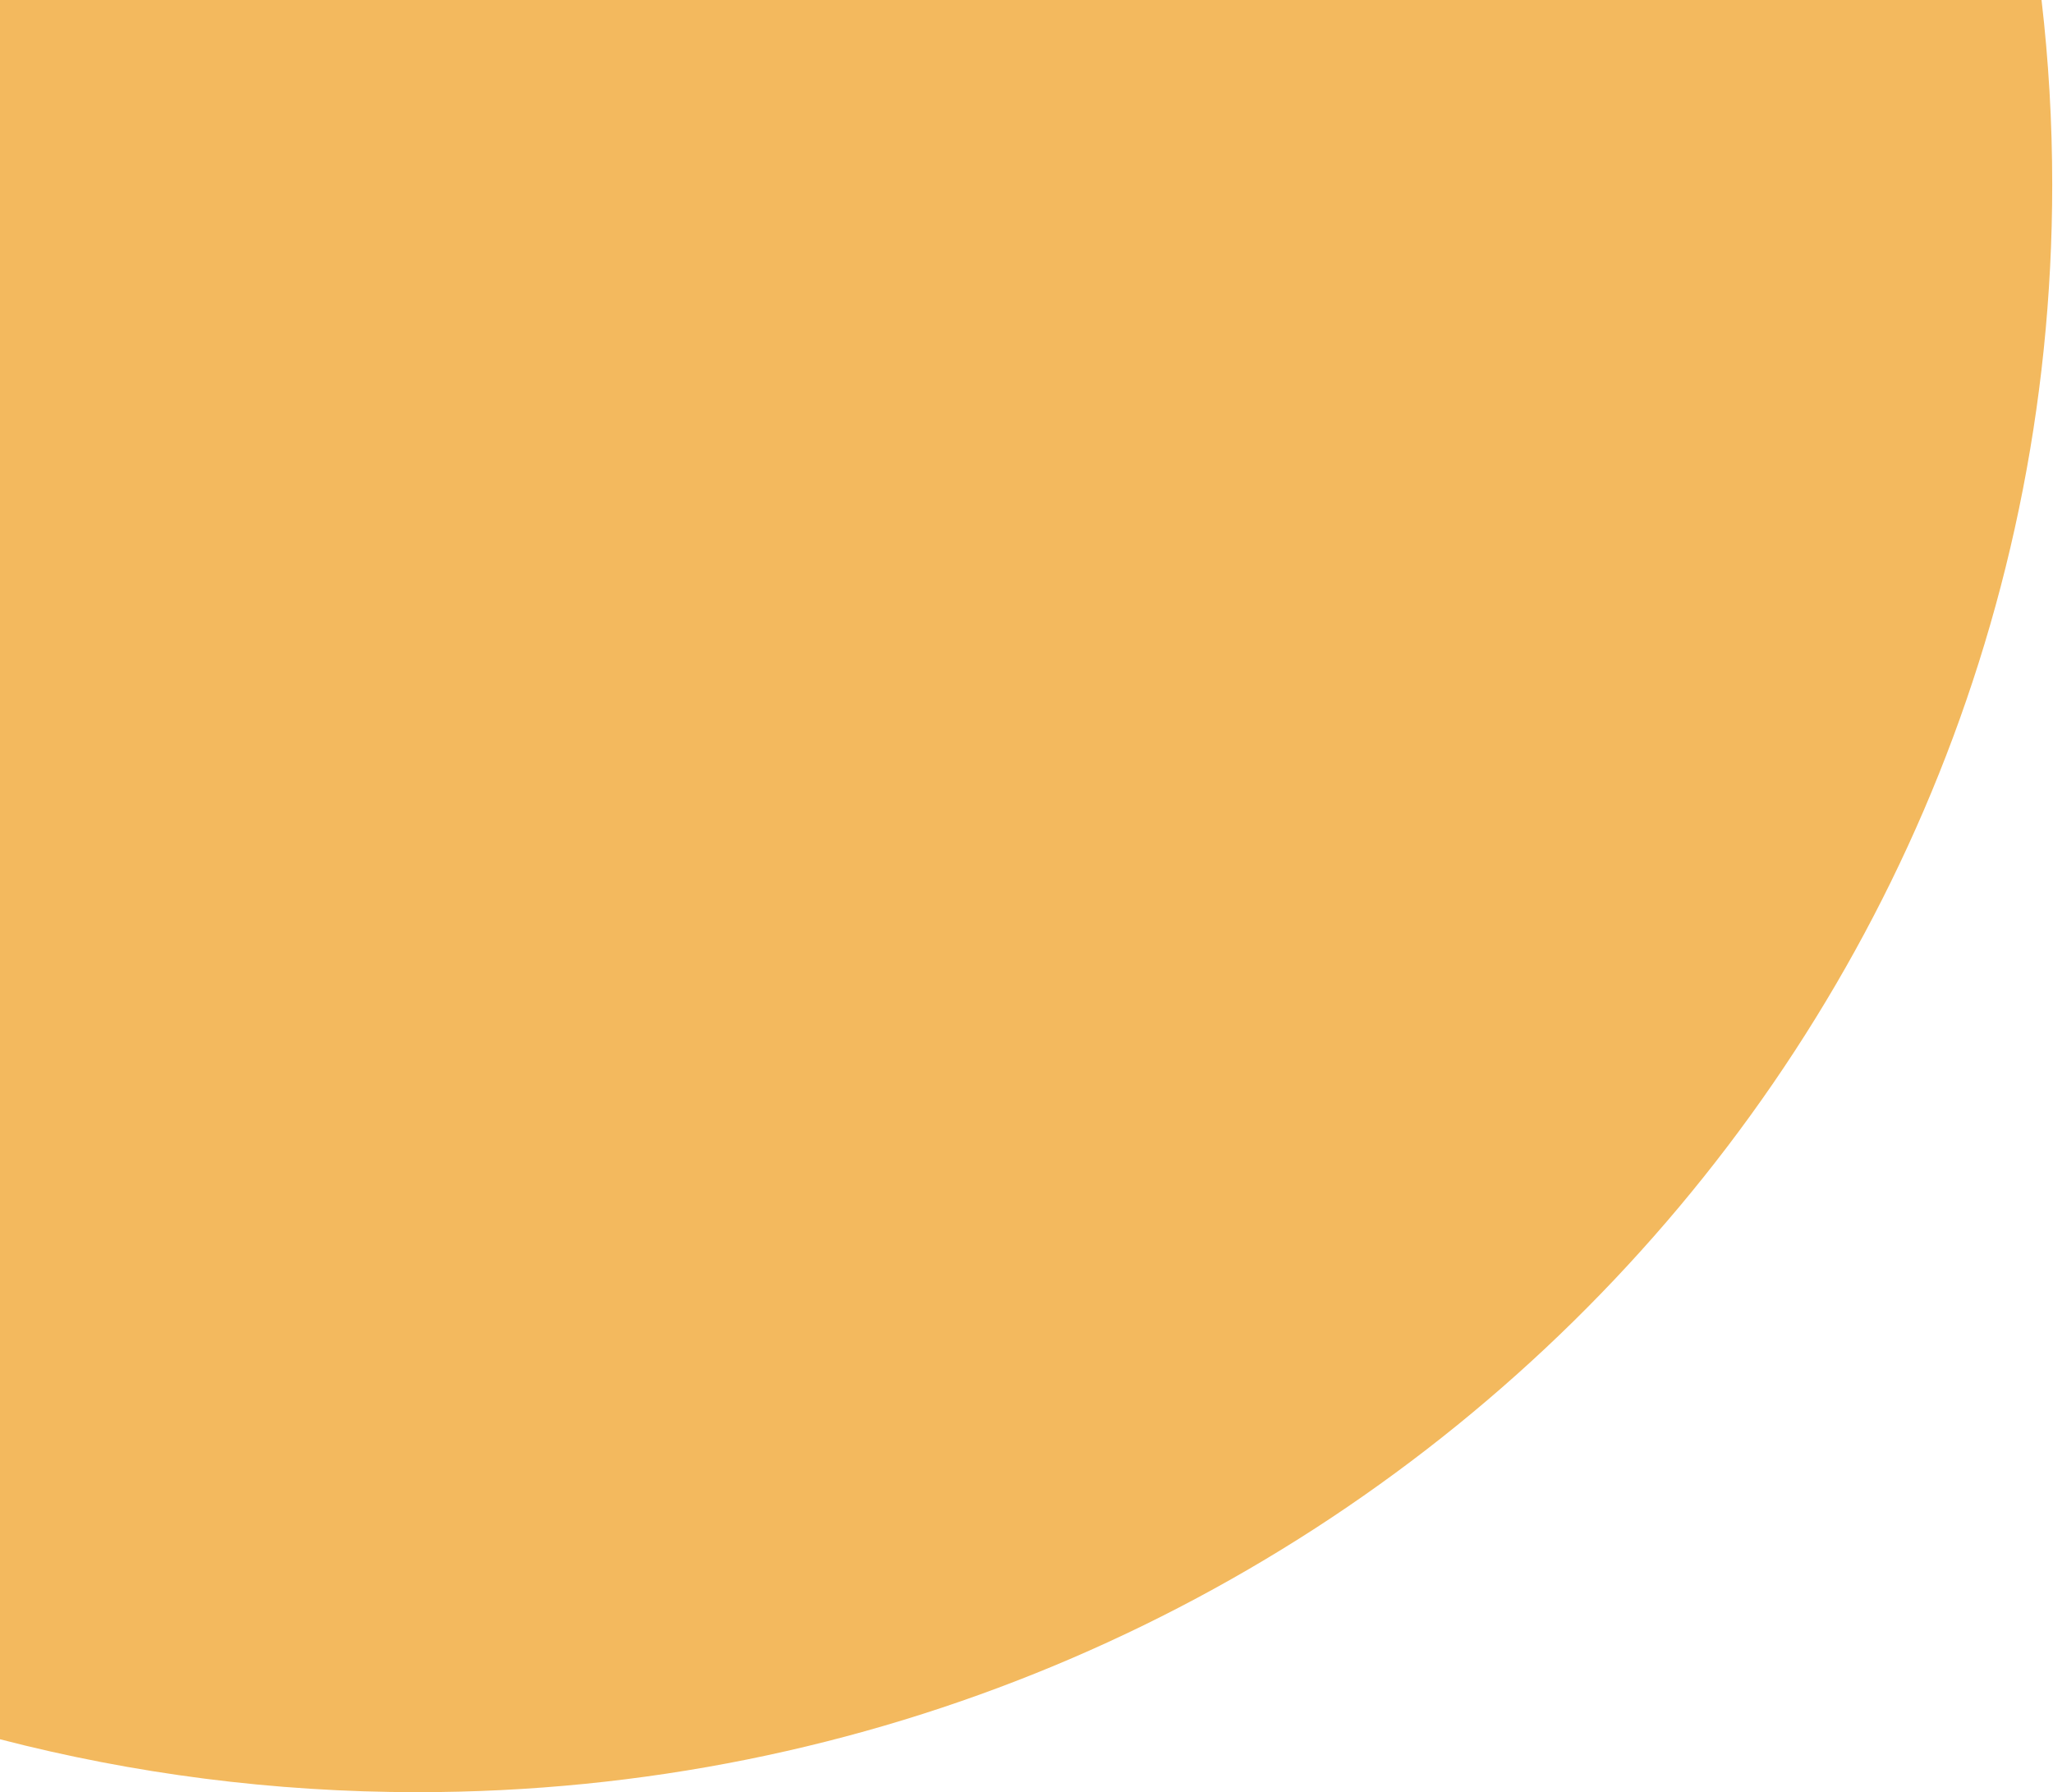 <svg width="118" height="103" viewBox="0 0 118 103" fill="none" xmlns="http://www.w3.org/2000/svg">
<path id="Subtract" fill-rule="evenodd" clip-rule="evenodd" d="M0 99.959C7.661 101.943 15.705 103 24 103C75.89 103 117.955 61.638 117.955 10.614C117.955 7.025 117.747 3.483 117.341 0H0V99.959Z" fill="#F3B95E"/>
</svg>

